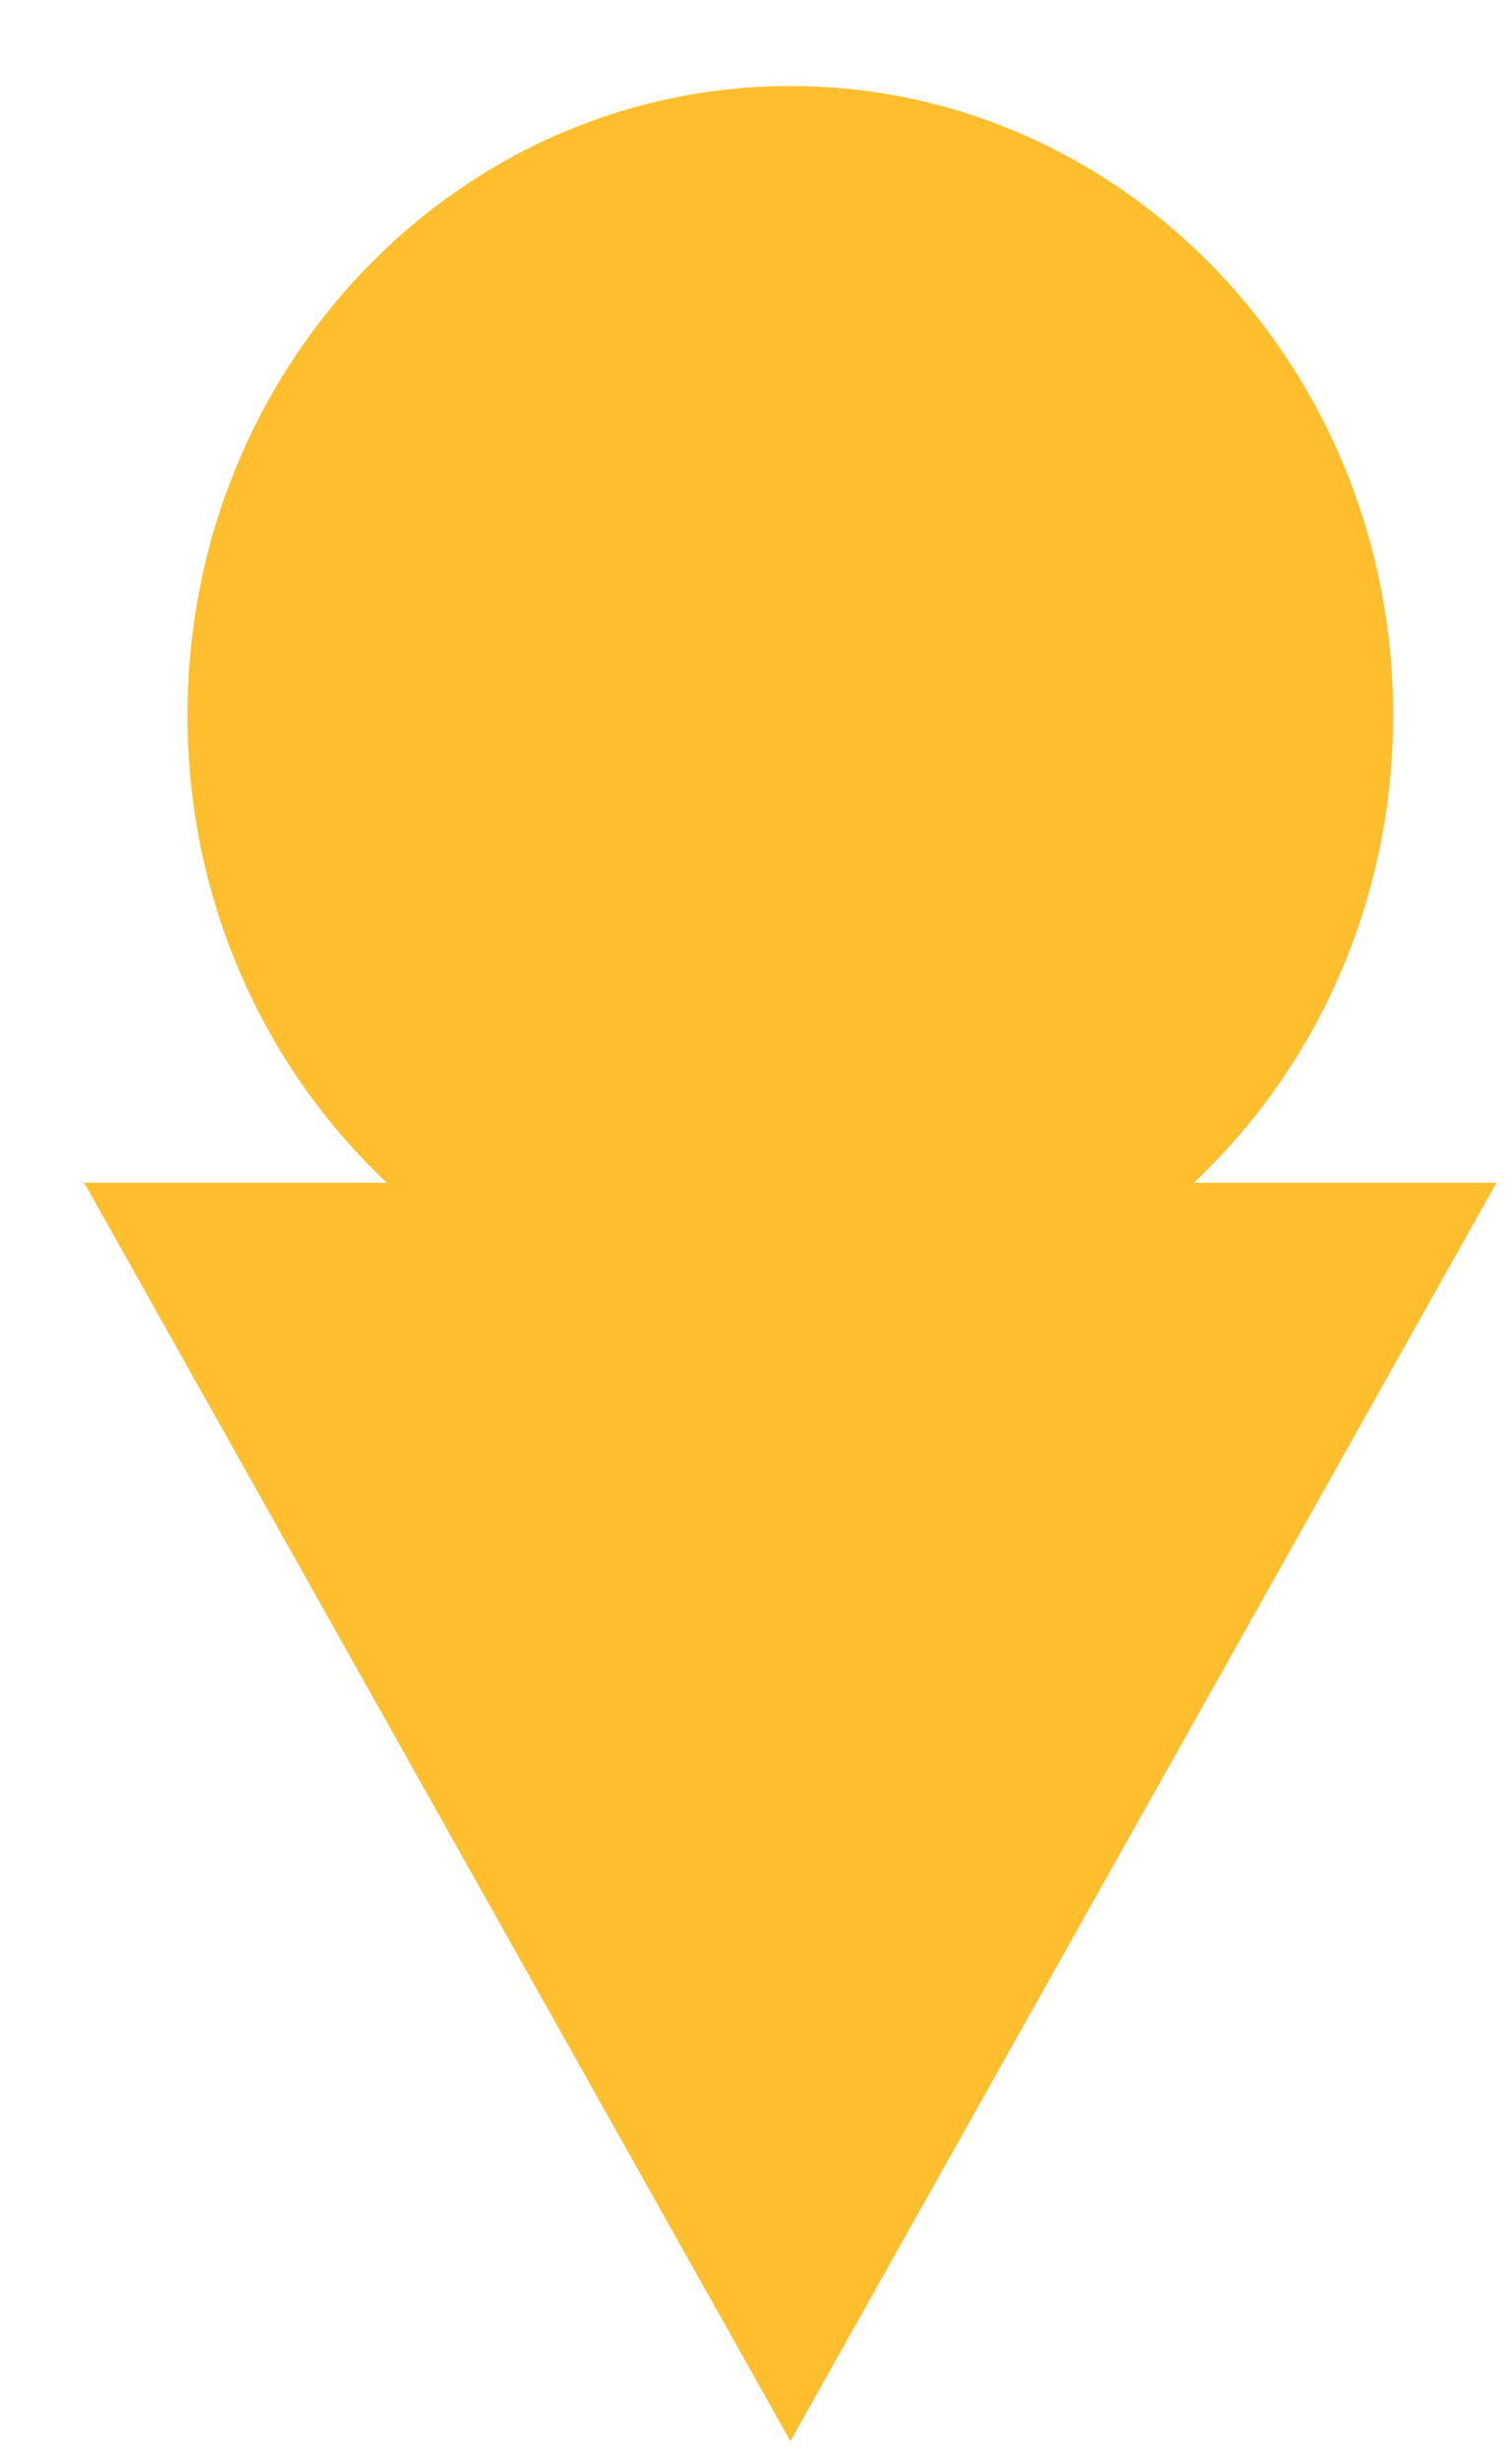 <svg width="16" height="26" viewBox="0 0 16 26" fill="none" xmlns="http://www.w3.org/2000/svg">
<path d="M8.364 14.22C4.84 14.22 1.984 11.24 1.984 7.565C1.984 3.889 4.84 0.91 8.364 0.91C11.887 0.91 14.743 3.889 14.743 7.565C14.743 11.24 11.887 14.22 8.364 14.22Z" fill="#FFBE2E"/>
<path d="M0.891 12.509L15.836 12.509L8.364 25.819L0.891 12.509Z" fill="#FFBE2E"/>
</svg>
